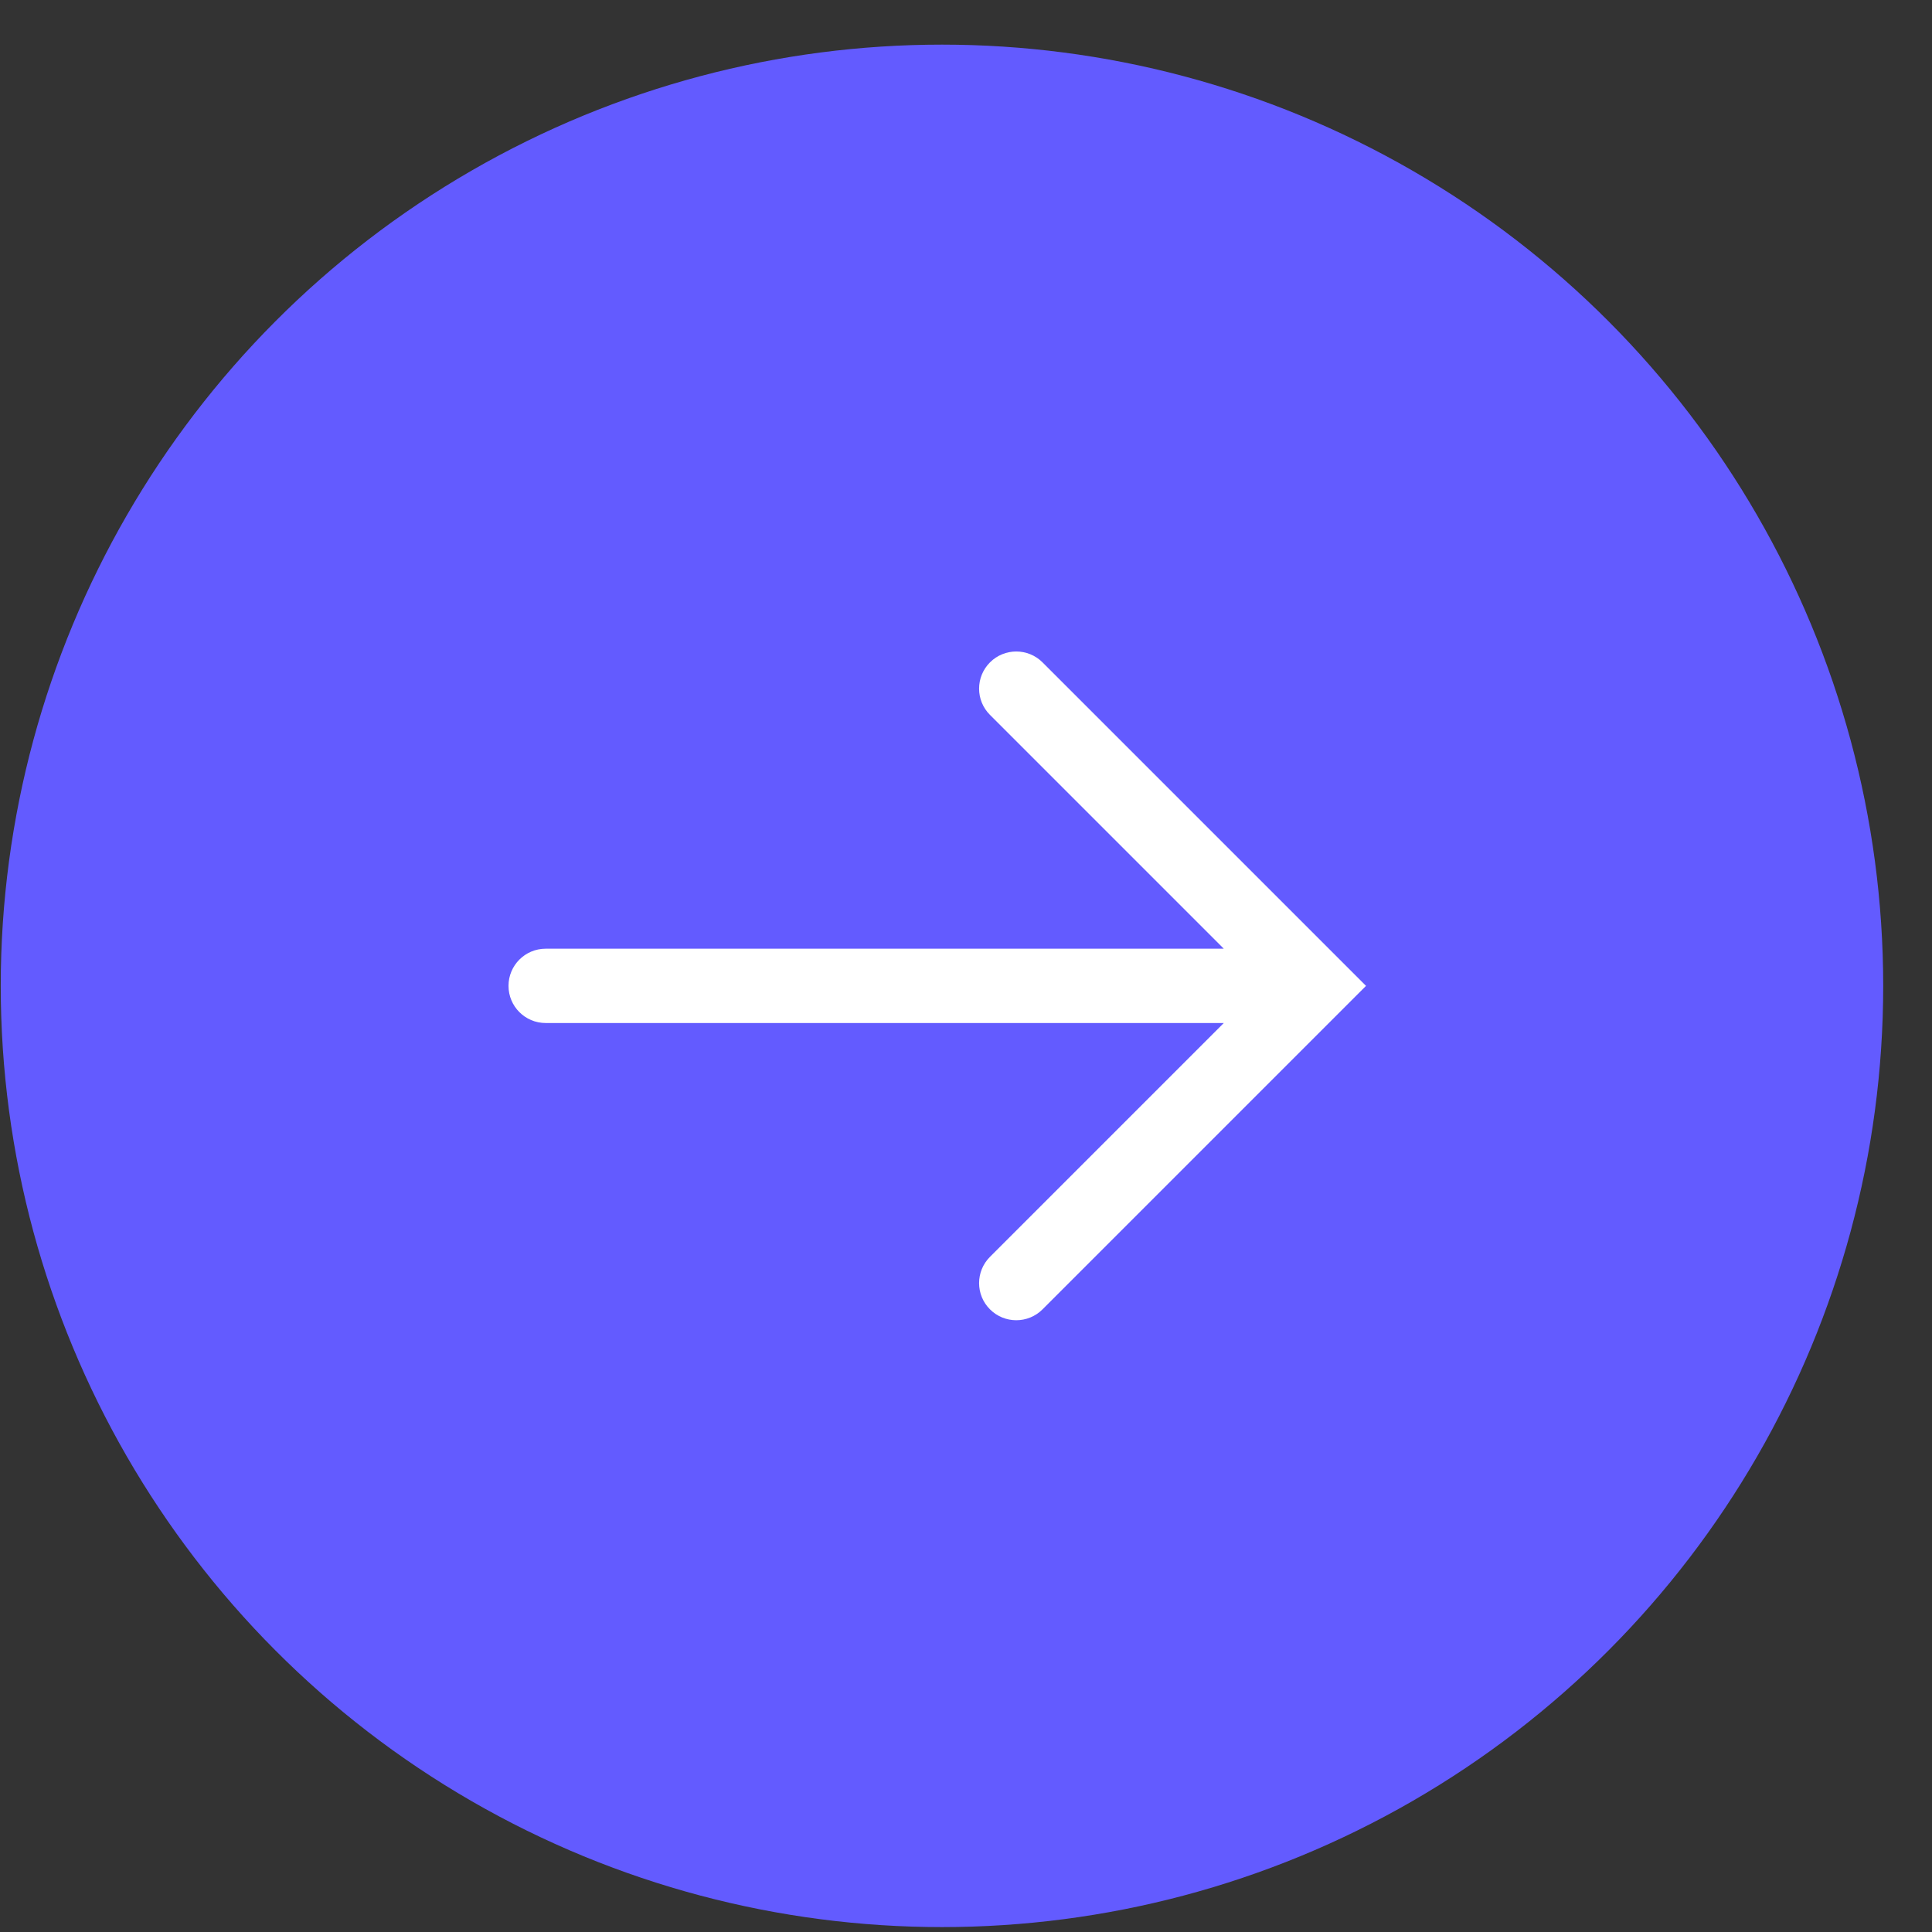 <svg width="39" height="39" viewBox="0 0 39 39" fill="none" xmlns="http://www.w3.org/2000/svg">
<rect x="0" y="0" width="39" height="39" fill="#333333" stroke="none"/>
<circle cx="19.015" cy="19.901" r="19" fill="#635BFF"/>
<path fill-rule="evenodd" clip-rule="evenodd" d="M21.045 13.371C20.752 13.078 20.277 13.078 19.984 13.371C19.691 13.664 19.691 14.139 19.984 14.431L24.704 19.151H11.015C10.6 19.151 10.265 19.487 10.265 19.901C10.265 20.315 10.6 20.651 11.015 20.651H24.704L19.984 25.371C19.691 25.664 19.691 26.139 19.984 26.431C20.277 26.724 20.752 26.724 21.045 26.431L27.045 20.431L27.575 19.901L27.045 19.371L21.045 13.371Z" fill="white"/>
</svg>
